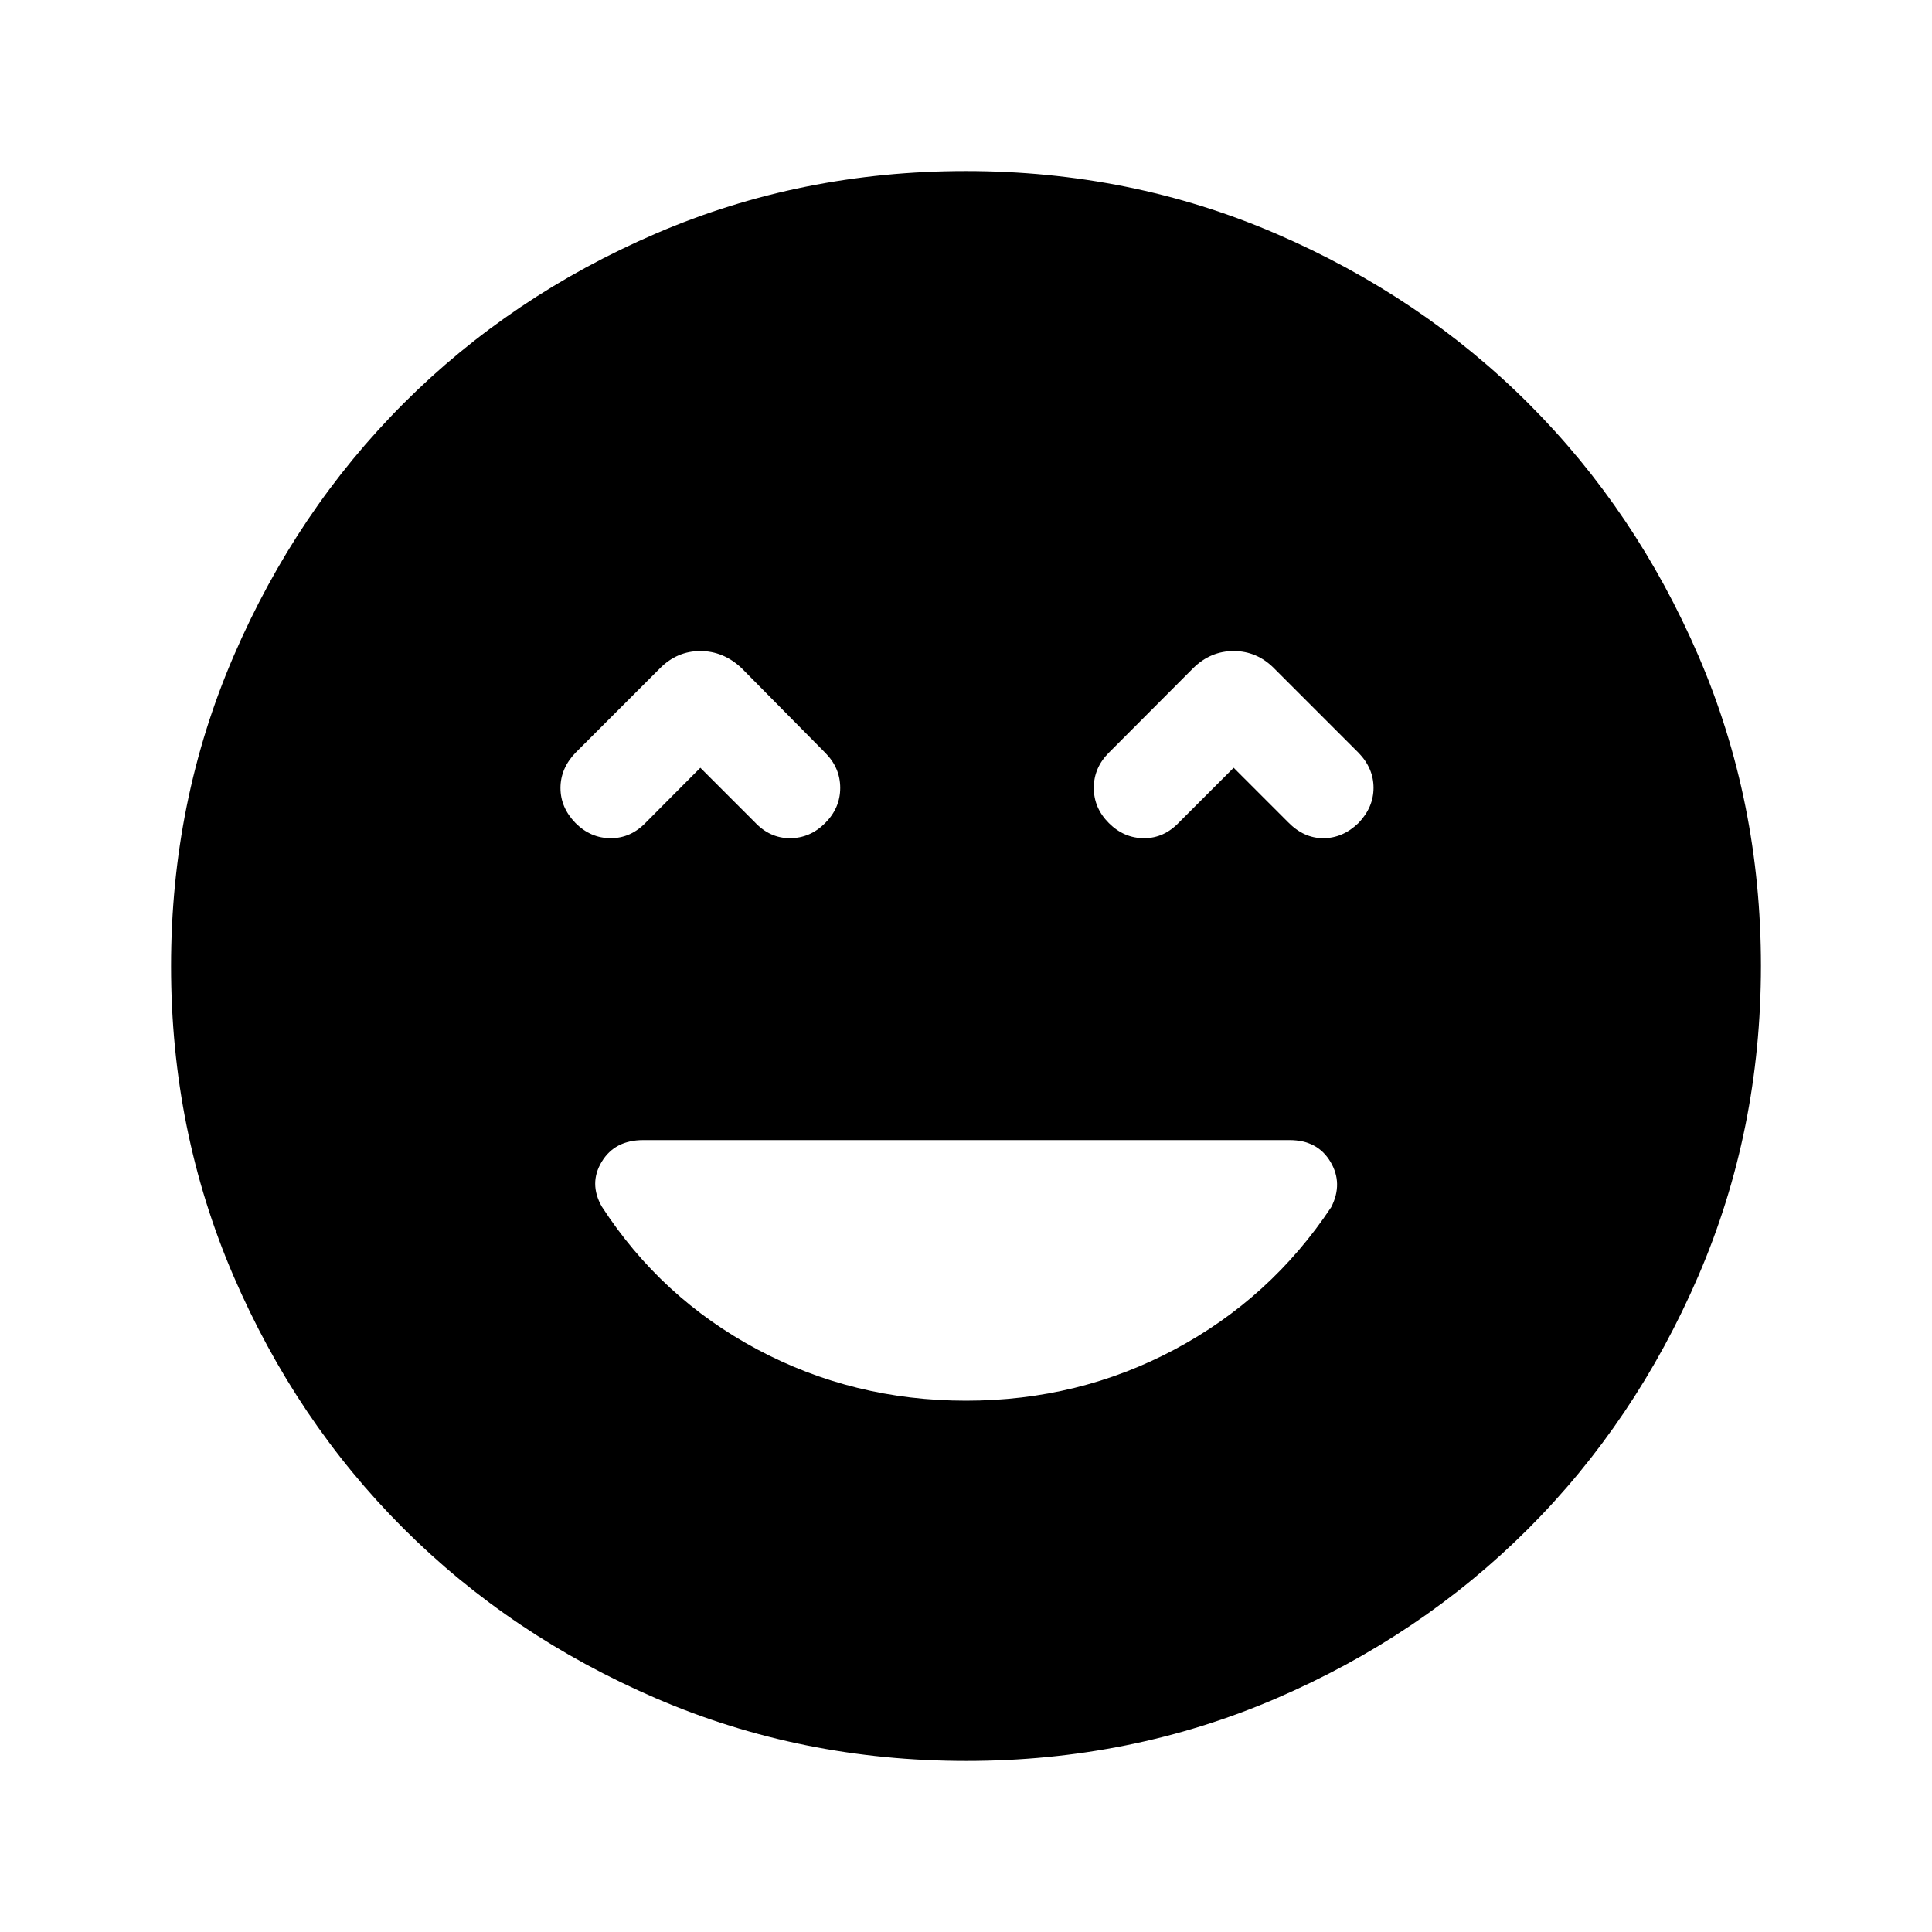 <svg xmlns="http://www.w3.org/2000/svg" height="48" viewBox="0 -960 960 960" width="48"><path d="M480-264q55.99 0 103.73-25.48 47.73-25.49 77.76-70.71 6.01-11.81-.42-22.56-6.42-10.75-20.28-10.75H319.6q-14.1 0-20.6 10.75-6.5 10.75 0 22.25 29.5 45.5 77.25 71T480-264ZM348-578.5l27 27q7.5 8 17.5 8T410-551q7.5-7.5 7.5-17.5T410-586l-41.5-42q-9.03-8.5-20.52-8.5-11.48 0-19.98 8.5l-42 42q-7.5 7.81-7.5 17.55 0 9.74 7.5 17.45 7.5 7.5 17.5 7.5t17.5-7.87l27-27.13Zm265 0 27 27q7.79 8 17.5 8t17.5-7.52q7.5-7.8 7.5-17.54 0-9.73-7.5-17.44l-42-42q-8.5-8.5-20-8.5t-20.12 8.5L551-586q-7.5 7.5-7.5 17.5T551-551q7.5 7.5 17.5 7.5t17.5-8l27-27ZM480.06-85q-81.97 0-154.13-31.13-72.17-31.13-125.55-84.5Q147-254 116-326.02q-31-72.03-31-153.92 0-81.97 31.13-154.13 31.13-72.17 84.5-125.55Q254-813 326.02-844q72.03-31 153.92-31 81.97 0 154.13 31.13 72.17 31.13 125.55 84.5Q813-706 844-633.98q31 72.03 31 153.92 0 81.97-31.13 154.13-31.13 72.17-84.5 125.55Q706-147 633.98-116q-72.03 31-153.92 31Z"/></svg>